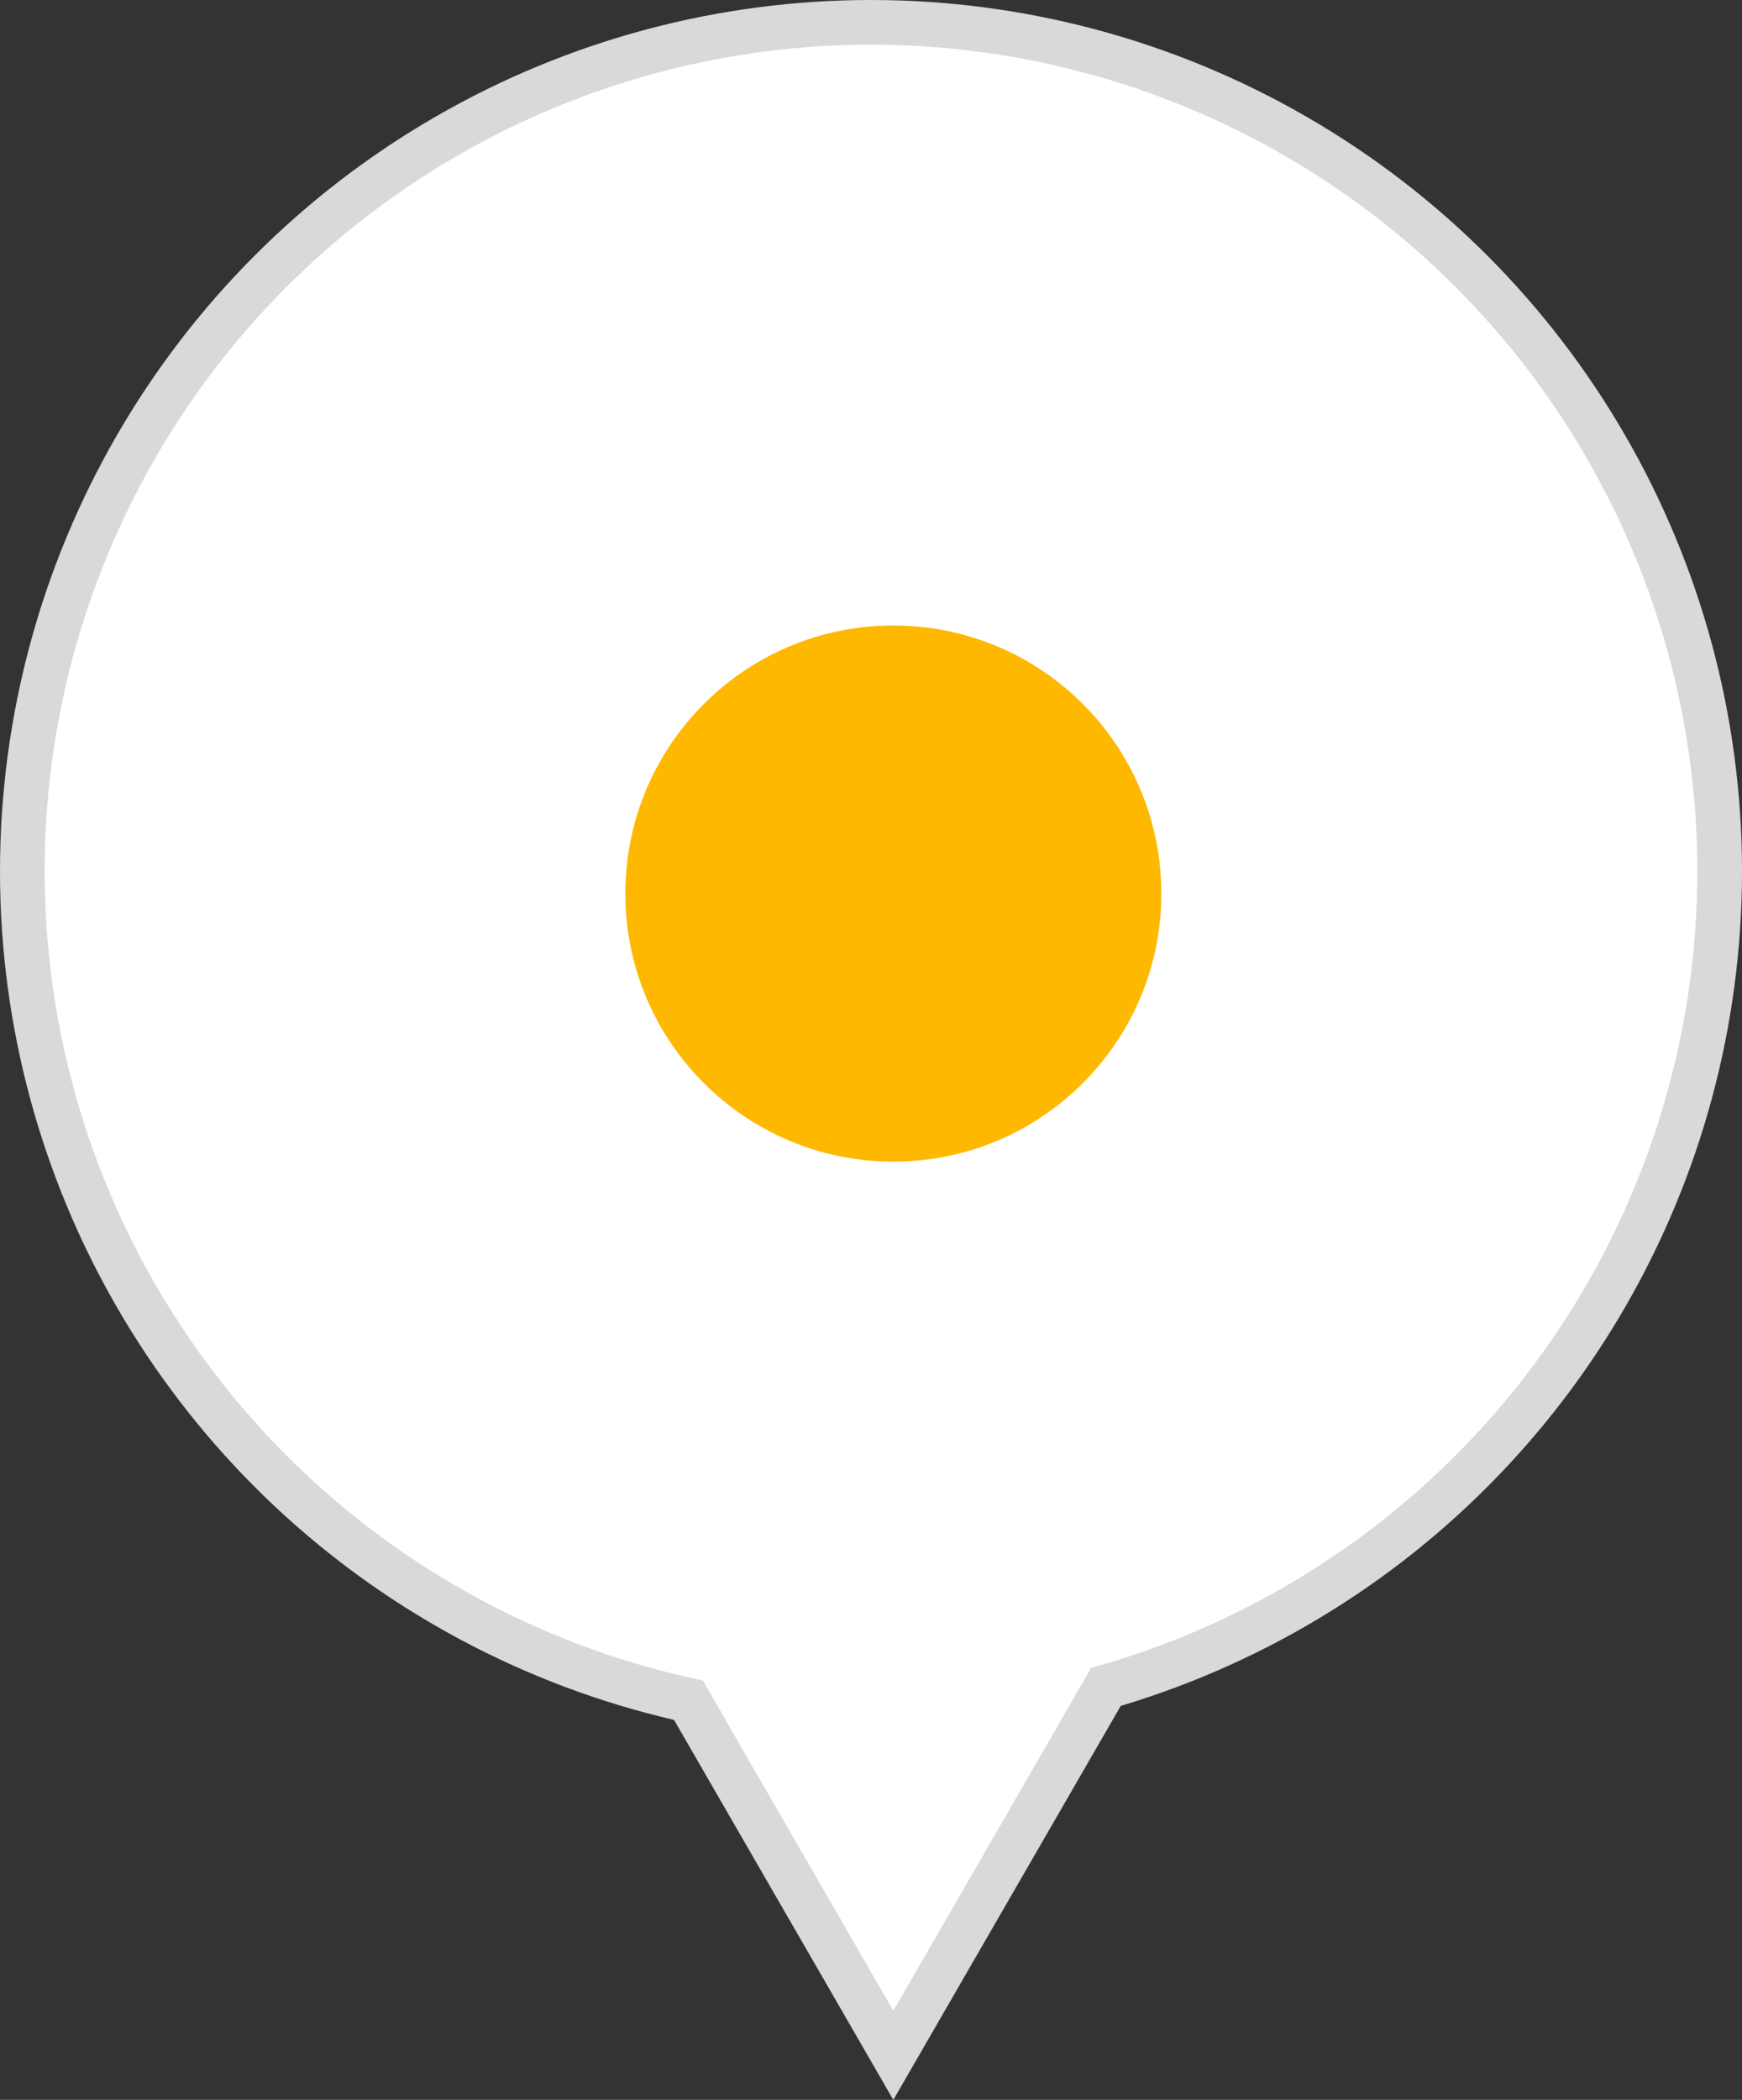 <svg width="39" height="47" viewBox="0 0 39 47" fill="none" xmlns="http://www.w3.org/2000/svg">
<rect x="0" y="0" width="39" height="47" fill="#333333" stroke="none"/>
<path d="M25.196 37L20 46L14.804 37H25.196Z" fill="white" stroke="#D9D9D9"/>
<circle cx="19.5" cy="19.5" r="19" fill="white" stroke="#D9D9D9"/>
<path d="M26 20C26 23.314 23.314 26 20 26C16.686 26 14 23.314 14 20C14 16.686 16.686 14 20 14C23.314 14 26 16.686 26 20Z" fill="#FFB800"/>
<path d="M20 45L13.938 34.5H26.062L20 45Z" fill="white"/>
</svg>
